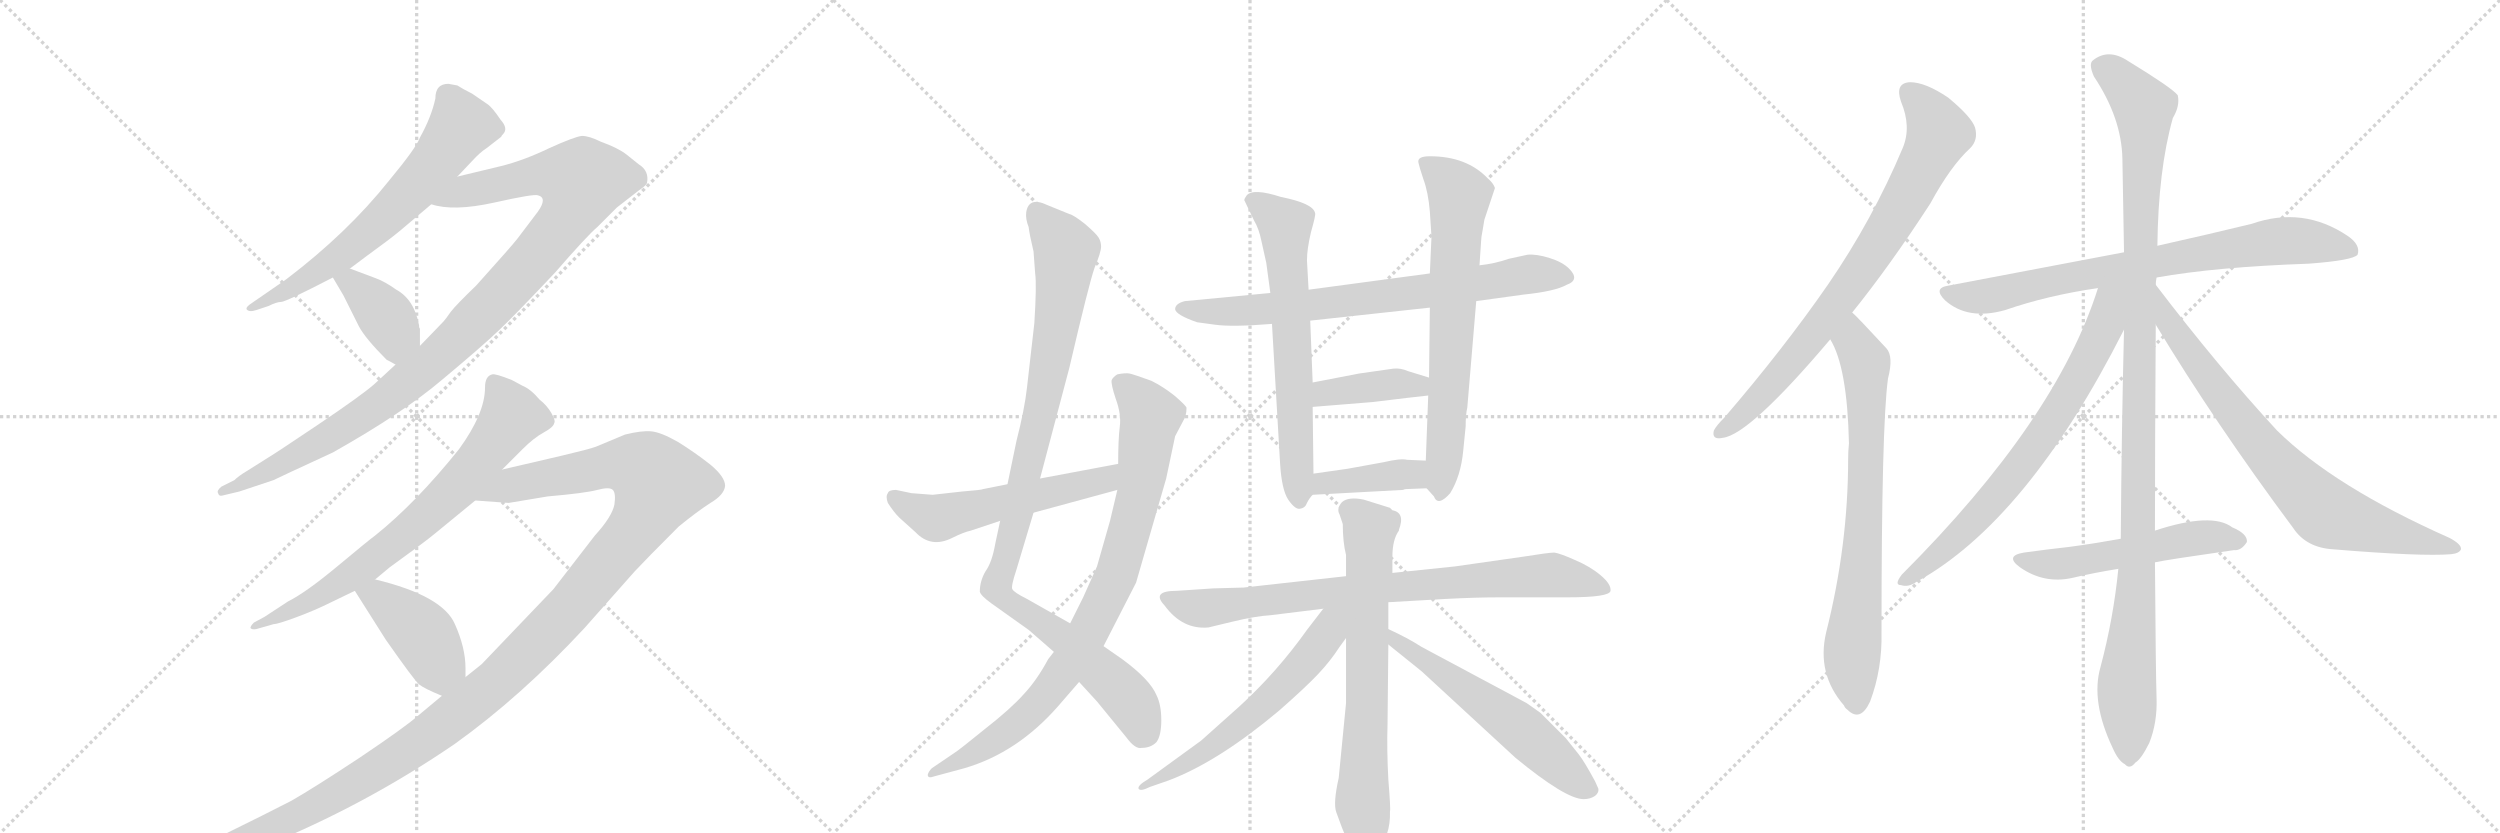 <svg version="1.1" viewBox="0 0 3072 1024" xmlns="http://www.w3.org/2000/svg">
  <g stroke="lightgray" stroke-dasharray="1,1" stroke-width="1" transform="scale(4, 4)">
    <line x1="0" y1="0" x2="256" y2="256"></line>
    <line x1="256" y1="0" x2="0" y2="256"></line>
    <line x1="128" y1="0" x2="128" y2="256"></line>
    <line x1="0" y1="128" x2="256" y2="128"></line>
    <line x1="256" y1="0" x2="512" y2="256"></line>
    <line x1="512" y1="0" x2="256" y2="256"></line>
    <line x1="384" y1="0" x2="384" y2="256"></line>
    <line x1="256" y1="128" x2="512" y2="128"></line>
    <line x1="512" y1="0" x2="768" y2="256"></line>
    <line x1="768" y1="0" x2="512" y2="256"></line>
    <line x1="640" y1="0" x2="640" y2="256"></line>
    <line x1="512" y1="128" x2="768" y2="128"></line>
  </g>
<g transform="scale(1, -1) translate(0, -850)">
   <style type="text/css">
    @keyframes keyframes0 {
      from {
       stroke: black;
       stroke-dashoffset: 644;
       stroke-width: 128;
       }
       68% {
       animation-timing-function: step-end;
       stroke: black;
       stroke-dashoffset: 0;
       stroke-width: 128;
       }
       to {
       stroke: black;
       stroke-width: 1024;
       }
       }
       #make-me-a-hanzi-animation-0 {
         animation: keyframes0 0.774s both;
         animation-delay: 0s;
         animation-timing-function: linear;
       }
    @keyframes keyframes1 {
      from {
       stroke: black;
       stroke-dashoffset: 1035;
       stroke-width: 128;
       }
       77% {
       animation-timing-function: step-end;
       stroke: black;
       stroke-dashoffset: 0;
       stroke-width: 128;
       }
       to {
       stroke: black;
       stroke-width: 1024;
       }
       }
       #make-me-a-hanzi-animation-1 {
         animation: keyframes1 1.092s both;
         animation-delay: 0.774s;
         animation-timing-function: linear;
       }
    @keyframes keyframes2 {
      from {
       stroke: black;
       stroke-dashoffset: 381;
       stroke-width: 128;
       }
       55% {
       animation-timing-function: step-end;
       stroke: black;
       stroke-dashoffset: 0;
       stroke-width: 128;
       }
       to {
       stroke: black;
       stroke-width: 1024;
       }
       }
       #make-me-a-hanzi-animation-2 {
         animation: keyframes2 0.56s both;
         animation-delay: 1.866s;
         animation-timing-function: linear;
       }
    @keyframes keyframes3 {
      from {
       stroke: black;
       stroke-dashoffset: 718;
       stroke-width: 128;
       }
       70% {
       animation-timing-function: step-end;
       stroke: black;
       stroke-dashoffset: 0;
       stroke-width: 128;
       }
       to {
       stroke: black;
       stroke-width: 1024;
       }
       }
       #make-me-a-hanzi-animation-3 {
         animation: keyframes3 0.834s both;
         animation-delay: 2.426s;
         animation-timing-function: linear;
       }
    @keyframes keyframes4 {
      from {
       stroke: black;
       stroke-dashoffset: 1291;
       stroke-width: 128;
       }
       81% {
       animation-timing-function: step-end;
       stroke: black;
       stroke-dashoffset: 0;
       stroke-width: 128;
       }
       to {
       stroke: black;
       stroke-width: 1024;
       }
       }
       #make-me-a-hanzi-animation-4 {
         animation: keyframes4 1.301s both;
         animation-delay: 3.261s;
         animation-timing-function: linear;
       }
    @keyframes keyframes5 {
      from {
       stroke: black;
       stroke-dashoffset: 411;
       stroke-width: 128;
       }
       57% {
       animation-timing-function: step-end;
       stroke: black;
       stroke-dashoffset: 0;
       stroke-width: 128;
       }
       to {
       stroke: black;
       stroke-width: 1024;
       }
       }
       #make-me-a-hanzi-animation-5 {
         animation: keyframes5 0.584s both;
         animation-delay: 4.561s;
         animation-timing-function: linear;
       }
    @keyframes keyframes6 {
      from {
       stroke: black;
       stroke-dashoffset: 995;
       stroke-width: 128;
       }
       76% {
       animation-timing-function: step-end;
       stroke: black;
       stroke-dashoffset: 0;
       stroke-width: 128;
       }
       to {
       stroke: black;
       stroke-width: 1024;
       }
       }
       #make-me-a-hanzi-animation-6 {
         animation: keyframes6 1.06s both;
         animation-delay: 5.146s;
         animation-timing-function: linear;
       }
    @keyframes keyframes7 {
      from {
       stroke: black;
       stroke-dashoffset: 855;
       stroke-width: 128;
       }
       74% {
       animation-timing-function: step-end;
       stroke: black;
       stroke-dashoffset: 0;
       stroke-width: 128;
       }
       to {
       stroke: black;
       stroke-width: 1024;
       }
       }
       #make-me-a-hanzi-animation-7 {
         animation: keyframes7 0.946s both;
         animation-delay: 6.206s;
         animation-timing-function: linear;
       }
    @keyframes keyframes8 {
      from {
       stroke: black;
       stroke-dashoffset: 543;
       stroke-width: 128;
       }
       64% {
       animation-timing-function: step-end;
       stroke: black;
       stroke-dashoffset: 0;
       stroke-width: 128;
       }
       to {
       stroke: black;
       stroke-width: 1024;
       }
       }
       #make-me-a-hanzi-animation-8 {
         animation: keyframes8 0.692s both;
         animation-delay: 7.151s;
         animation-timing-function: linear;
       }
    @keyframes keyframes9 {
      from {
       stroke: black;
       stroke-dashoffset: 730;
       stroke-width: 128;
       }
       70% {
       animation-timing-function: step-end;
       stroke: black;
       stroke-dashoffset: 0;
       stroke-width: 128;
       }
       to {
       stroke: black;
       stroke-width: 1024;
       }
       }
       #make-me-a-hanzi-animation-9 {
         animation: keyframes9 0.844s both;
         animation-delay: 7.843s;
         animation-timing-function: linear;
       }
    @keyframes keyframes10 {
      from {
       stroke: black;
       stroke-dashoffset: 644;
       stroke-width: 128;
       }
       68% {
       animation-timing-function: step-end;
       stroke: black;
       stroke-dashoffset: 0;
       stroke-width: 128;
       }
       to {
       stroke: black;
       stroke-width: 1024;
       }
       }
       #make-me-a-hanzi-animation-10 {
         animation: keyframes10 0.774s both;
         animation-delay: 8.687s;
         animation-timing-function: linear;
       }
    @keyframes keyframes11 {
      from {
       stroke: black;
       stroke-dashoffset: 679;
       stroke-width: 128;
       }
       69% {
       animation-timing-function: step-end;
       stroke: black;
       stroke-dashoffset: 0;
       stroke-width: 128;
       }
       to {
       stroke: black;
       stroke-width: 1024;
       }
       }
       #make-me-a-hanzi-animation-11 {
         animation: keyframes11 0.803s both;
         animation-delay: 9.461s;
         animation-timing-function: linear;
       }
    @keyframes keyframes12 {
      from {
       stroke: black;
       stroke-dashoffset: 392;
       stroke-width: 128;
       }
       56% {
       animation-timing-function: step-end;
       stroke: black;
       stroke-dashoffset: 0;
       stroke-width: 128;
       }
       to {
       stroke: black;
       stroke-width: 1024;
       }
       }
       #make-me-a-hanzi-animation-12 {
         animation: keyframes12 0.569s both;
         animation-delay: 10.264s;
         animation-timing-function: linear;
       }
    @keyframes keyframes13 {
      from {
       stroke: black;
       stroke-dashoffset: 391;
       stroke-width: 128;
       }
       56% {
       animation-timing-function: step-end;
       stroke: black;
       stroke-dashoffset: 0;
       stroke-width: 128;
       }
       to {
       stroke: black;
       stroke-width: 1024;
       }
       }
       #make-me-a-hanzi-animation-13 {
         animation: keyframes13 0.568s both;
         animation-delay: 10.833s;
         animation-timing-function: linear;
       }
    @keyframes keyframes14 {
      from {
       stroke: black;
       stroke-dashoffset: 800;
       stroke-width: 128;
       }
       72% {
       animation-timing-function: step-end;
       stroke: black;
       stroke-dashoffset: 0;
       stroke-width: 128;
       }
       to {
       stroke: black;
       stroke-width: 1024;
       }
       }
       #make-me-a-hanzi-animation-14 {
         animation: keyframes14 0.901s both;
         animation-delay: 11.401s;
         animation-timing-function: linear;
       }
    @keyframes keyframes15 {
      from {
       stroke: black;
       stroke-dashoffset: 678;
       stroke-width: 128;
       }
       69% {
       animation-timing-function: step-end;
       stroke: black;
       stroke-dashoffset: 0;
       stroke-width: 128;
       }
       to {
       stroke: black;
       stroke-width: 1024;
       }
       }
       #make-me-a-hanzi-animation-15 {
         animation: keyframes15 0.802s both;
         animation-delay: 12.302s;
         animation-timing-function: linear;
       }
    @keyframes keyframes16 {
      from {
       stroke: black;
       stroke-dashoffset: 582;
       stroke-width: 128;
       }
       65% {
       animation-timing-function: step-end;
       stroke: black;
       stroke-dashoffset: 0;
       stroke-width: 128;
       }
       to {
       stroke: black;
       stroke-width: 1024;
       }
       }
       #make-me-a-hanzi-animation-16 {
         animation: keyframes16 0.724s both;
         animation-delay: 13.104s;
         animation-timing-function: linear;
       }
    @keyframes keyframes17 {
      from {
       stroke: black;
       stroke-dashoffset: 565;
       stroke-width: 128;
       }
       65% {
       animation-timing-function: step-end;
       stroke: black;
       stroke-dashoffset: 0;
       stroke-width: 128;
       }
       to {
       stroke: black;
       stroke-width: 1024;
       }
       }
       #make-me-a-hanzi-animation-17 {
         animation: keyframes17 0.71s both;
         animation-delay: 13.828s;
         animation-timing-function: linear;
       }
    @keyframes keyframes18 {
      from {
       stroke: black;
       stroke-dashoffset: 773;
       stroke-width: 128;
       }
       72% {
       animation-timing-function: step-end;
       stroke: black;
       stroke-dashoffset: 0;
       stroke-width: 128;
       }
       to {
       stroke: black;
       stroke-width: 1024;
       }
       }
       #make-me-a-hanzi-animation-18 {
         animation: keyframes18 0.879s both;
         animation-delay: 14.537s;
         animation-timing-function: linear;
       }
    @keyframes keyframes19 {
      from {
       stroke: black;
       stroke-dashoffset: 732;
       stroke-width: 128;
       }
       70% {
       animation-timing-function: step-end;
       stroke: black;
       stroke-dashoffset: 0;
       stroke-width: 128;
       }
       to {
       stroke: black;
       stroke-width: 1024;
       }
       }
       #make-me-a-hanzi-animation-19 {
         animation: keyframes19 0.846s both;
         animation-delay: 15.417s;
         animation-timing-function: linear;
       }
    @keyframes keyframes20 {
      from {
       stroke: black;
       stroke-dashoffset: 762;
       stroke-width: 128;
       }
       71% {
       animation-timing-function: step-end;
       stroke: black;
       stroke-dashoffset: 0;
       stroke-width: 128;
       }
       to {
       stroke: black;
       stroke-width: 1024;
       }
       }
       #make-me-a-hanzi-animation-20 {
         animation: keyframes20 0.87s both;
         animation-delay: 16.262s;
         animation-timing-function: linear;
       }
    @keyframes keyframes21 {
      from {
       stroke: black;
       stroke-dashoffset: 1119;
       stroke-width: 128;
       }
       78% {
       animation-timing-function: step-end;
       stroke: black;
       stroke-dashoffset: 0;
       stroke-width: 128;
       }
       to {
       stroke: black;
       stroke-width: 1024;
       }
       }
       #make-me-a-hanzi-animation-21 {
         animation: keyframes21 1.161s both;
         animation-delay: 17.132s;
         animation-timing-function: linear;
       }
    @keyframes keyframes22 {
      from {
       stroke: black;
       stroke-dashoffset: 709;
       stroke-width: 128;
       }
       70% {
       animation-timing-function: step-end;
       stroke: black;
       stroke-dashoffset: 0;
       stroke-width: 128;
       }
       to {
       stroke: black;
       stroke-width: 1024;
       }
       }
       #make-me-a-hanzi-animation-22 {
         animation: keyframes22 0.827s both;
         animation-delay: 18.293s;
         animation-timing-function: linear;
       }
    @keyframes keyframes23 {
      from {
       stroke: black;
       stroke-dashoffset: 755;
       stroke-width: 128;
       }
       71% {
       animation-timing-function: step-end;
       stroke: black;
       stroke-dashoffset: 0;
       stroke-width: 128;
       }
       to {
       stroke: black;
       stroke-width: 1024;
       }
       }
       #make-me-a-hanzi-animation-23 {
         animation: keyframes23 0.864s both;
         animation-delay: 19.12s;
         animation-timing-function: linear;
       }
    @keyframes keyframes24 {
      from {
       stroke: black;
       stroke-dashoffset: 528;
       stroke-width: 128;
       }
       63% {
       animation-timing-function: step-end;
       stroke: black;
       stroke-dashoffset: 0;
       stroke-width: 128;
       }
       to {
       stroke: black;
       stroke-width: 1024;
       }
       }
       #make-me-a-hanzi-animation-24 {
         animation: keyframes24 0.68s both;
         animation-delay: 19.984s;
         animation-timing-function: linear;
       }
</style>
<path d="M 551 747 Q 535 747 535 729 Q 530 706 516 681 Q 512 669 478 628 Q 427 564 352 507 L 310 478 Q 302 473 303 470 Q 306 466 315 469 L 330 474 Q 340 479 345.5 479 Q 351 479 409 509 L 430 520 L 450 535 Q 479 556 491 566 L 530 599 L 562 633 L 580 652 Q 590 663 598 668 L 616 682 Q 616 683 618 685 Q 625 692 615 703 Q 605 718 599 722 L 580 735 Q 568 741 562 745 L 551 747 Z" fill="lightgray"></path> 
<path d="M 486 402 L 460 378 Q 444 364 392 329 Q 340 294 330 288 L 303 271 Q 293 265 288 260 L 272 252 Q 266 247 268 244 Q 269 240 273 241 L 294 246 L 336 260 Q 344 264 409 294 Q 496 343 544 384 Q 592 424 614 445 Q 635 465 682 515 Q 722 561 734 571 L 758 595 L 785 616 Q 794 622 795 625 Q 798 640 785 648 Q 780 652 770 660 Q 760 668 738 676 Q 724 683 715 683 Q 706 682 675 668 Q 644 653 616 646 L 562 633 C 533 626 500 604 530 599 Q 557 590 607 601 Q 656 612 661 610 Q 673 607 661 590 L 636 557 Q 630 549 585 499 Q 561 476 554 467 Q 547 457 545 455 L 516 425 L 486 402 Z" fill="lightgray"></path> 
<path d="M 409 509 L 422 487 L 441 449 Q 449 434 475 408 Q 481 405 486 402 C 512 387 516 395 516 425 L 516 446 L 515 448 Q 515 449 515 450 Q 509 482 487 494 Q 473 504 462 508 L 430 520 C 402 531 395 533 409 509 Z" fill="lightgray"></path> 
<path d="M 617 273 L 642 298 Q 656 312 668 318.5 Q 680 325 681 330 Q 683 333 677.5 342.5 Q 672 352 663 359 Q 652 372 642 376 L 629 383 Q 609 391 605 390 Q 596 388 596 374 Q 596 342 564 298 Q 511 232 461 192 Q 454 187 415 154.5 Q 376 122 354 111 L 325 92 L 312 85 Q 307 80 308 78 Q 310 76 315 77 L 336 83 Q 341 83 364 91.5 Q 387 100 407 110 L 436 124 L 461 138 L 479 153 Q 522 184 534 194 L 584 235 L 617 273 Z" fill="lightgray"></path> 
<path d="M 543 -5 L 513 -30 Q 497 -44 442 -81 Q 386 -118 358 -134 Q 329 -149 270 -178 Q 211 -206 200 -210 L 188 -214 Q 178 -220 183 -225 Q 187 -229 192 -227 L 207 -224 Q 248 -220 322 -191 Q 448 -140 559 -64 Q 640 -6 718 78 L 780 148 Q 793 162 834 203 Q 856 221 873 232 Q 890 242 891 253 Q 891 264 873 279 Q 854 294 833 307 Q 812 319 800 320 Q 788 321 768 316 L 732 301 Q 724 298 690 290 L 617 273 C 588 266 554 237 584 235 L 625 232 L 673 240 Q 719 244 734 248 Q 749 252 753 248 Q 757 244 755 230 Q 752 215 731 192 L 680 126 L 592 34 L 572 18 L 543 -5 Z" fill="lightgray"></path> 
<path d="M 436 124 L 474 64 Q 509 14 515 9 Q 521 4 543 -5 C 571 -17 572 -12 572 18 L 572 29 Q 572 54 559 83 Q 544 118 461 138 C 432 145 421 148 436 124 Z" fill="lightgray"></path> 
<path d="M 1229 210 L 1223 182 Q 1219 159 1211 148 Q 1204 136 1204 123 Q 1205 118 1219 108 L 1264 76 L 1295 49 L 1326 12 L 1348 -12 L 1384 -56 Q 1395 -71 1403 -69 Q 1414 -69 1421 -62 Q 1427 -54 1427 -35 Q 1427 -16 1421 -4 Q 1413 15 1379 40 L 1356 56 L 1315 84 L 1262 114 Q 1246 122 1244 126 Q 1242 129 1249 150 L 1270 220 L 1278 262 L 1314 398 Q 1338 501 1345 521 Q 1353 540 1353 547 Q 1353 553 1350 558 Q 1347 563 1333 575 Q 1319 586 1314 587 L 1287 598 Q 1264 609 1261 589 Q 1260 581 1264 571 Q 1265 562 1270 541 L 1272 514 Q 1274 500 1271 453 L 1262 374 Q 1259 347 1249 308 L 1238 255 L 1229 210 Z" fill="lightgray"></path> 
<path d="M 1295 49 L 1288 40 Q 1274 14 1258 -3 Q 1242 -21 1210 -46 Q 1178 -72 1173 -75 L 1145 -94 Q 1141 -98 1140 -102 Q 1140 -107 1148 -104 L 1185 -94 Q 1250 -75 1300 -18 L 1326 12 L 1356 56 L 1396 134 L 1433 262 L 1444 314 L 1454 333 Q 1458 339 1458 349 Q 1457 352 1443 364 Q 1429 375 1415 382 Q 1393 390 1388 391 Q 1383 392 1373 390 Q 1368 387 1366 383 Q 1365 378 1371 360 Q 1378 341 1376 326 Q 1374 310 1374 280 L 1373 248 L 1364 210 L 1348 154 L 1331 116 L 1315 84 L 1295 49 Z" fill="lightgray"></path> 
<path d="M 1146 242 L 1120 244 L 1101 248 Q 1092 248 1091 244 Q 1088 240 1091 232 Q 1098 221 1105 214 L 1125 196 Q 1144 176 1170 189 Q 1184 196 1193 198 L 1229 210 L 1270 220 L 1373 248 C 1402 256 1403 286 1374 280 L 1278 262 L 1238 255 L 1208 249 Q 1207 248 1182 246 L 1146 242 Z" fill="lightgray"></path> 
<path d="M 1814 480 L 1872 488 Q 1911 492 1925 500 Q 1942 506 1928 520 Q 1920 528 1904 533 Q 1888 538 1877 537 L 1854 532 Q 1837 526 1818 524 L 1757 514 L 1608 494 L 1561 490 L 1456 480 Q 1444 477 1444 470 Q 1445 463 1471 454 L 1493 451 Q 1514 448 1563 452 L 1610 456 L 1757 472 L 1814 480 Z" fill="lightgray"></path> 
<path d="M 1608 494 L 1606 530 Q 1606 544 1611 565 Q 1617 586 1616 588 Q 1614 600 1574 608 Q 1540 619 1532 610 Q 1529 606 1529 604 L 1541 579 Q 1547 569 1550 554 L 1556 527 L 1561 490 L 1563 452 L 1573 280 Q 1575 248 1583 236 Q 1592 223 1598 225 Q 1604 226 1606 232 Q 1609 238 1613 242 C 1614 244 1614 244 1614 268 L 1613 350 L 1613 380 L 1610 456 L 1608 494 Z" fill="lightgray"></path> 
<path d="M 1753 250 L 1762 240 Q 1767 227 1782 244 Q 1795 265 1798 296 L 1801 326 Q 1801 341 1803 349 L 1814 480 L 1818 524 L 1820 554 Q 1820 558 1822 568 L 1824 580 L 1837 619 Q 1835 625 1828 631 Q 1802 658 1757 658 Q 1741 658 1743 650 Q 1744 645 1749 630 Q 1755 614 1757 590 L 1759 559 L 1757 514 L 1757 472 L 1756 386 L 1755 364 L 1752 284 C 1751 254 1751 252 1753 250 Z" fill="lightgray"></path> 
<path d="M 1756 386 L 1730 394 Q 1721 398 1712 397 L 1670 391 L 1613 380 C 1584 374 1583 348 1613 350 L 1687 356 Q 1736 362 1755 364 C 1785 367 1785 377 1756 386 Z" fill="lightgray"></path> 
<path d="M 1728 249 L 1753 250 C 1783 251 1782 283 1752 284 L 1729 285 Q 1721 287 1700 282 L 1656 274 L 1614 268 C 1584 264 1583 240 1613 242 L 1724 248 Q 1726 249 1728 249 Z" fill="lightgray"></path> 
<path d="M 1654 142 L 1528 128 L 1491 127 L 1446 124 Q 1414 124 1431 106 Q 1453 76 1485 79 L 1514 86 Q 1543 93 1561 94 L 1626 102 L 1706 110 L 1776 114 Q 1814 116 1843 116 L 1926 116 Q 1978 116 1979 124 Q 1980 132 1967 143 Q 1954 154 1935 162 Q 1917 170 1910 171 Q 1903 171 1872 166 L 1788 154 L 1711 146 L 1654 142 Z" fill="lightgray"></path> 
<path d="M 1650 206 Q 1650 184 1654 168 L 1654 142 L 1654 66 L 1654 -14 L 1645 -106 Q 1638 -137 1642 -148 L 1649 -167 Q 1653 -176 1655 -183 Q 1658 -191 1665 -197 Q 1673 -204 1678 -204 Q 1684 -204 1691 -196 Q 1709 -178 1708 -147 Q 1709 -145 1706 -108 Q 1704 -71 1705 -40 L 1706 58 L 1706 77 L 1706 110 L 1711 146 L 1711 166 Q 1711 187 1719 198 L 1719 199 Q 1727 220 1711 223 L 1708 226 L 1676 236 Q 1657 240 1649 233 Q 1642 225 1646 218 L 1650 206 Z" fill="lightgray"></path> 
<path d="M 1626 102 L 1606 76 Q 1569 24 1523 -18 L 1476 -60 L 1410 -108 Q 1398 -115 1399 -119 Q 1401 -123 1413 -117 L 1436 -109 Q 1497 -86 1572 -23 Q 1605 6 1620 22 Q 1635 38 1646 55 L 1654 66 C 1686 110 1650 133 1626 102 Z" fill="lightgray"></path> 
<path d="M 1706 58 L 1747 25 L 1862 -81 Q 1924 -132 1946 -132 Q 1954 -132 1960 -128 Q 1965 -124 1964 -119 L 1960 -110 Q 1947 -86 1940 -77 L 1924 -57 L 1893 -26 L 1876 -14 L 1747 55 Q 1730 66 1706 77 C 1679 90 1683 77 1706 58 Z" fill="lightgray"></path> 
<path d="M 2276 466 Q 2322 523 2372 600 Q 2397 646 2421 668 Q 2431 678 2427 693 Q 2423 706 2394 730 Q 2366 749 2347 749 Q 2328 748 2336 725 Q 2349 694 2338 668 Q 2301 580 2246 500 Q 2192 422 2119 337 Q 2109 327 2106 321 Q 2103 309 2117 312 Q 2150 316 2249 433 L 2276 466 Z" fill="lightgray"></path> 
<path d="M 2249 433 Q 2270 399 2272 305 Q 2271 296 2271 286 Q 2271 180 2244 73 Q 2232 22 2266 -17 Q 2267 -20 2270 -22 Q 2286 -38 2298 -12 Q 2313 28 2312 73 Q 2312 328 2320 385 Q 2327 412 2318 422 Q 2281 462 2276 466 C 2255 487 2236 460 2249 433 Z" fill="lightgray"></path> 
<path d="M 2650 509 Q 2723 522 2837 526 Q 2891 530 2897 537 Q 2901 549 2885 560 Q 2830 597 2767 575 Q 2718 563 2651 548 L 2610 540 Q 2510 521 2394 499 Q 2375 496 2390 481 Q 2418 456 2464 469 Q 2516 487 2578 496 L 2650 509 Z" fill="lightgray"></path> 
<path d="M 2648 198 Q 2648 301 2649 451 L 2649 500 Q 2649 504 2650 509 L 2651 548 Q 2652 641 2670 705 Q 2679 720 2676 733 Q 2669 742 2615 775 Q 2591 791 2572 776 Q 2566 772 2573 756 Q 2607 705 2608 655 Q 2609 601 2610 540 L 2610 445 Q 2607 324 2606 188 L 2603 151 Q 2597 90 2581 30 Q 2569 -12 2596 -69 Q 2603 -85 2611 -89 Q 2617 -96 2624 -87 Q 2631 -83 2641 -63 Q 2651 -38 2650 -8 Q 2649 20 2648 159 L 2648 198 Z" fill="lightgray"></path> 
<path d="M 2578 496 Q 2527 334 2337 144 Q 2327 131 2336 131 Q 2345 128 2355 135 Q 2491 210 2610 445 C 2646 516 2592 539 2578 496 Z" fill="lightgray"></path> 
<path d="M 2649 451 Q 2722 330 2818 201 Q 2834 177 2867 175 Q 2976 166 3012 169 Q 3022 170 3024 175 Q 3025 181 3010 189 Q 2868 252 2798 321 Q 2726 399 2649 500 C 2631 524 2633 477 2649 451 Z" fill="lightgray"></path> 
<path d="M 2648 159 Q 2661 162 2745 174 Q 2754 173 2761 184 Q 2762 194 2743 202 Q 2718 221 2648 198 L 2606 188 Q 2573 182 2543 178 Q 2516 175 2487 171 Q 2463 167 2482 153 Q 2512 132 2547 140 Q 2572 146 2603 151 L 2648 159 Z" fill="lightgray"></path> 
      <clipPath id="make-me-a-hanzi-clip-0">
      <path d="M 551 747 Q 535 747 535 729 Q 530 706 516 681 Q 512 669 478 628 Q 427 564 352 507 L 310 478 Q 302 473 303 470 Q 306 466 315 469 L 330 474 Q 340 479 345.5 479 Q 351 479 409 509 L 430 520 L 450 535 Q 479 556 491 566 L 530 599 L 562 633 L 580 652 Q 590 663 598 668 L 616 682 Q 616 683 618 685 Q 625 692 615 703 Q 605 718 599 722 L 580 735 Q 568 741 562 745 L 551 747 Z" fill="lightgray"></path>
      </clipPath>
      <path clip-path="url(#make-me-a-hanzi-clip-0)" d="M 609 693 L 567 695 L 524 636 L 456 567 L 392 516 L 309 472 " fill="none" id="make-me-a-hanzi-animation-0" stroke-dasharray="516 1032" stroke-linecap="round"></path>

      <clipPath id="make-me-a-hanzi-clip-1">
      <path d="M 486 402 L 460 378 Q 444 364 392 329 Q 340 294 330 288 L 303 271 Q 293 265 288 260 L 272 252 Q 266 247 268 244 Q 269 240 273 241 L 294 246 L 336 260 Q 344 264 409 294 Q 496 343 544 384 Q 592 424 614 445 Q 635 465 682 515 Q 722 561 734 571 L 758 595 L 785 616 Q 794 622 795 625 Q 798 640 785 648 Q 780 652 770 660 Q 760 668 738 676 Q 724 683 715 683 Q 706 682 675 668 Q 644 653 616 646 L 562 633 C 533 626 500 604 530 599 Q 557 590 607 601 Q 656 612 661 610 Q 673 607 661 590 L 636 557 Q 630 549 585 499 Q 561 476 554 467 Q 547 457 545 455 L 516 425 L 486 402 Z" fill="lightgray"></path>
      </clipPath>
      <path clip-path="url(#make-me-a-hanzi-clip-1)" d="M 537 603 L 661 635 L 715 627 L 709 604 L 680 560 L 536 408 L 422 324 L 312 262 L 272 246 " fill="none" id="make-me-a-hanzi-animation-1" stroke-dasharray="907 1814" stroke-linecap="round"></path>

      <clipPath id="make-me-a-hanzi-clip-2">
      <path d="M 409 509 L 422 487 L 441 449 Q 449 434 475 408 Q 481 405 486 402 C 512 387 516 395 516 425 L 516 446 L 515 448 Q 515 449 515 450 Q 509 482 487 494 Q 473 504 462 508 L 430 520 C 402 531 395 533 409 509 Z" fill="lightgray"></path>
      </clipPath>
      <path clip-path="url(#make-me-a-hanzi-clip-2)" d="M 417 506 L 433 501 L 478 456 L 486 440 L 485 413 " fill="none" id="make-me-a-hanzi-animation-2" stroke-dasharray="253 506" stroke-linecap="round"></path>

      <clipPath id="make-me-a-hanzi-clip-3">
      <path d="M 617 273 L 642 298 Q 656 312 668 318.5 Q 680 325 681 330 Q 683 333 677.5 342.5 Q 672 352 663 359 Q 652 372 642 376 L 629 383 Q 609 391 605 390 Q 596 388 596 374 Q 596 342 564 298 Q 511 232 461 192 Q 454 187 415 154.5 Q 376 122 354 111 L 325 92 L 312 85 Q 307 80 308 78 Q 310 76 315 77 L 336 83 Q 341 83 364 91.5 Q 387 100 407 110 L 436 124 L 461 138 L 479 153 Q 522 184 534 194 L 584 235 L 617 273 Z" fill="lightgray"></path>
      </clipPath>
      <path clip-path="url(#make-me-a-hanzi-clip-3)" d="M 607 380 L 629 339 L 562 252 L 445 152 L 382 111 L 312 80 " fill="none" id="make-me-a-hanzi-animation-3" stroke-dasharray="590 1180" stroke-linecap="round"></path>

      <clipPath id="make-me-a-hanzi-clip-4">
      <path d="M 543 -5 L 513 -30 Q 497 -44 442 -81 Q 386 -118 358 -134 Q 329 -149 270 -178 Q 211 -206 200 -210 L 188 -214 Q 178 -220 183 -225 Q 187 -229 192 -227 L 207 -224 Q 248 -220 322 -191 Q 448 -140 559 -64 Q 640 -6 718 78 L 780 148 Q 793 162 834 203 Q 856 221 873 232 Q 890 242 891 253 Q 891 264 873 279 Q 854 294 833 307 Q 812 319 800 320 Q 788 321 768 316 L 732 301 Q 724 298 690 290 L 617 273 C 588 266 554 237 584 235 L 625 232 L 673 240 Q 719 244 734 248 Q 749 252 753 248 Q 757 244 755 230 Q 752 215 731 192 L 680 126 L 592 34 L 572 18 L 543 -5 Z" fill="lightgray"></path>
      </clipPath>
      <path clip-path="url(#make-me-a-hanzi-clip-4)" d="M 591 237 L 629 255 L 749 278 L 791 274 L 810 255 L 776 193 L 691 92 L 571 -20 L 487 -81 L 366 -152 L 260 -199 L 189 -221 " fill="none" id="make-me-a-hanzi-animation-4" stroke-dasharray="1163 2326" stroke-linecap="round"></path>

      <clipPath id="make-me-a-hanzi-clip-5">
      <path d="M 436 124 L 474 64 Q 509 14 515 9 Q 521 4 543 -5 C 571 -17 572 -12 572 18 L 572 29 Q 572 54 559 83 Q 544 118 461 138 C 432 145 421 148 436 124 Z" fill="lightgray"></path>
      </clipPath>
      <path clip-path="url(#make-me-a-hanzi-clip-5)" d="M 446 122 L 466 116 L 494 94 L 517 73 L 536 38 L 560 24 " fill="none" id="make-me-a-hanzi-animation-5" stroke-dasharray="283 566" stroke-linecap="round"></path>

      <clipPath id="make-me-a-hanzi-clip-6">
      <path d="M 1229 210 L 1223 182 Q 1219 159 1211 148 Q 1204 136 1204 123 Q 1205 118 1219 108 L 1264 76 L 1295 49 L 1326 12 L 1348 -12 L 1384 -56 Q 1395 -71 1403 -69 Q 1414 -69 1421 -62 Q 1427 -54 1427 -35 Q 1427 -16 1421 -4 Q 1413 15 1379 40 L 1356 56 L 1315 84 L 1262 114 Q 1246 122 1244 126 Q 1242 129 1249 150 L 1270 220 L 1278 262 L 1314 398 Q 1338 501 1345 521 Q 1353 540 1353 547 Q 1353 553 1350 558 Q 1347 563 1333 575 Q 1319 586 1314 587 L 1287 598 Q 1264 609 1261 589 Q 1260 581 1264 571 Q 1265 562 1270 541 L 1272 514 Q 1274 500 1271 453 L 1262 374 Q 1259 347 1249 308 L 1238 255 L 1229 210 Z" fill="lightgray"></path>
      </clipPath>
      <path clip-path="url(#make-me-a-hanzi-clip-6)" d="M 1276 588 L 1310 542 L 1307 509 L 1277 335 L 1225 126 L 1369 11 L 1391 -15 L 1407 -50 " fill="none" id="make-me-a-hanzi-animation-6" stroke-dasharray="867 1734" stroke-linecap="round"></path>

      <clipPath id="make-me-a-hanzi-clip-7">
      <path d="M 1295 49 L 1288 40 Q 1274 14 1258 -3 Q 1242 -21 1210 -46 Q 1178 -72 1173 -75 L 1145 -94 Q 1141 -98 1140 -102 Q 1140 -107 1148 -104 L 1185 -94 Q 1250 -75 1300 -18 L 1326 12 L 1356 56 L 1396 134 L 1433 262 L 1444 314 L 1454 333 Q 1458 339 1458 349 Q 1457 352 1443 364 Q 1429 375 1415 382 Q 1393 390 1388 391 Q 1383 392 1373 390 Q 1368 387 1366 383 Q 1365 378 1371 360 Q 1378 341 1376 326 Q 1374 310 1374 280 L 1373 248 L 1364 210 L 1348 154 L 1331 116 L 1315 84 L 1295 49 Z" fill="lightgray"></path>
      </clipPath>
      <path clip-path="url(#make-me-a-hanzi-clip-7)" d="M 1376 380 L 1405 353 L 1414 336 L 1394 219 L 1374 148 L 1357 112 L 1318 42 L 1269 -22 L 1201 -74 L 1145 -99 " fill="none" id="make-me-a-hanzi-animation-7" stroke-dasharray="727 1454" stroke-linecap="round"></path>

      <clipPath id="make-me-a-hanzi-clip-8">
      <path d="M 1146 242 L 1120 244 L 1101 248 Q 1092 248 1091 244 Q 1088 240 1091 232 Q 1098 221 1105 214 L 1125 196 Q 1144 176 1170 189 Q 1184 196 1193 198 L 1229 210 L 1270 220 L 1373 248 C 1402 256 1403 286 1374 280 L 1278 262 L 1238 255 L 1208 249 Q 1207 248 1182 246 L 1146 242 Z" fill="lightgray"></path>
      </clipPath>
      <path clip-path="url(#make-me-a-hanzi-clip-8)" d="M 1099 238 L 1154 213 L 1347 257 L 1362 264 L 1368 275 " fill="none" id="make-me-a-hanzi-animation-8" stroke-dasharray="415 830" stroke-linecap="round"></path>

      <clipPath id="make-me-a-hanzi-clip-9">
      <path d="M 1814 480 L 1872 488 Q 1911 492 1925 500 Q 1942 506 1928 520 Q 1920 528 1904 533 Q 1888 538 1877 537 L 1854 532 Q 1837 526 1818 524 L 1757 514 L 1608 494 L 1561 490 L 1456 480 Q 1444 477 1444 470 Q 1445 463 1471 454 L 1493 451 Q 1514 448 1563 452 L 1610 456 L 1757 472 L 1814 480 Z" fill="lightgray"></path>
      </clipPath>
      <path clip-path="url(#make-me-a-hanzi-clip-9)" d="M 1453 471 L 1552 469 L 1733 489 L 1882 513 L 1924 510 " fill="none" id="make-me-a-hanzi-animation-9" stroke-dasharray="602 1204" stroke-linecap="round"></path>

      <clipPath id="make-me-a-hanzi-clip-10">
      <path d="M 1608 494 L 1606 530 Q 1606 544 1611 565 Q 1617 586 1616 588 Q 1614 600 1574 608 Q 1540 619 1532 610 Q 1529 606 1529 604 L 1541 579 Q 1547 569 1550 554 L 1556 527 L 1561 490 L 1563 452 L 1573 280 Q 1575 248 1583 236 Q 1592 223 1598 225 Q 1604 226 1606 232 Q 1609 238 1613 242 C 1614 244 1614 244 1614 268 L 1613 350 L 1613 380 L 1610 456 L 1608 494 Z" fill="lightgray"></path>
      </clipPath>
      <path clip-path="url(#make-me-a-hanzi-clip-10)" d="M 1541 602 L 1579 574 L 1597 234 " fill="none" id="make-me-a-hanzi-animation-10" stroke-dasharray="516 1032" stroke-linecap="round"></path>

      <clipPath id="make-me-a-hanzi-clip-11">
      <path d="M 1753 250 L 1762 240 Q 1767 227 1782 244 Q 1795 265 1798 296 L 1801 326 Q 1801 341 1803 349 L 1814 480 L 1818 524 L 1820 554 Q 1820 558 1822 568 L 1824 580 L 1837 619 Q 1835 625 1828 631 Q 1802 658 1757 658 Q 1741 658 1743 650 Q 1744 645 1749 630 Q 1755 614 1757 590 L 1759 559 L 1757 514 L 1757 472 L 1756 386 L 1755 364 L 1752 284 C 1751 254 1751 252 1753 250 Z" fill="lightgray"></path>
      </clipPath>
      <path clip-path="url(#make-me-a-hanzi-clip-11)" d="M 1753 650 L 1794 610 L 1771 245 " fill="none" id="make-me-a-hanzi-animation-11" stroke-dasharray="551 1102" stroke-linecap="round"></path>

      <clipPath id="make-me-a-hanzi-clip-12">
      <path d="M 1756 386 L 1730 394 Q 1721 398 1712 397 L 1670 391 L 1613 380 C 1584 374 1583 348 1613 350 L 1687 356 Q 1736 362 1755 364 C 1785 367 1785 377 1756 386 Z" fill="lightgray"></path>
      </clipPath>
      <path clip-path="url(#make-me-a-hanzi-clip-12)" d="M 1620 358 L 1629 367 L 1708 378 L 1732 378 L 1750 370 " fill="none" id="make-me-a-hanzi-animation-12" stroke-dasharray="264 528" stroke-linecap="round"></path>

      <clipPath id="make-me-a-hanzi-clip-13">
      <path d="M 1728 249 L 1753 250 C 1783 251 1782 283 1752 284 L 1729 285 Q 1721 287 1700 282 L 1656 274 L 1614 268 C 1584 264 1583 240 1613 242 L 1724 248 Q 1726 249 1728 249 Z" fill="lightgray"></path>
      </clipPath>
      <path clip-path="url(#make-me-a-hanzi-clip-13)" d="M 1621 248 L 1627 256 L 1721 267 L 1734 267 L 1747 255 " fill="none" id="make-me-a-hanzi-animation-13" stroke-dasharray="263 526" stroke-linecap="round"></path>

      <clipPath id="make-me-a-hanzi-clip-14">
      <path d="M 1654 142 L 1528 128 L 1491 127 L 1446 124 Q 1414 124 1431 106 Q 1453 76 1485 79 L 1514 86 Q 1543 93 1561 94 L 1626 102 L 1706 110 L 1776 114 Q 1814 116 1843 116 L 1926 116 Q 1978 116 1979 124 Q 1980 132 1967 143 Q 1954 154 1935 162 Q 1917 170 1910 171 Q 1903 171 1872 166 L 1788 154 L 1711 146 L 1654 142 Z" fill="lightgray"></path>
      </clipPath>
      <path clip-path="url(#make-me-a-hanzi-clip-14)" d="M 1437 116 L 1447 108 L 1478 102 L 1648 124 L 1885 143 L 1918 142 L 1973 127 " fill="none" id="make-me-a-hanzi-animation-14" stroke-dasharray="672 1344" stroke-linecap="round"></path>

      <clipPath id="make-me-a-hanzi-clip-15">
      <path d="M 1650 206 Q 1650 184 1654 168 L 1654 142 L 1654 66 L 1654 -14 L 1645 -106 Q 1638 -137 1642 -148 L 1649 -167 Q 1653 -176 1655 -183 Q 1658 -191 1665 -197 Q 1673 -204 1678 -204 Q 1684 -204 1691 -196 Q 1709 -178 1708 -147 Q 1709 -145 1706 -108 Q 1704 -71 1705 -40 L 1706 58 L 1706 77 L 1706 110 L 1711 146 L 1711 166 Q 1711 187 1719 198 L 1719 199 Q 1727 220 1711 223 L 1708 226 L 1676 236 Q 1657 240 1649 233 Q 1642 225 1646 218 L 1650 206 Z" fill="lightgray"></path>
      </clipPath>
      <path clip-path="url(#make-me-a-hanzi-clip-15)" d="M 1659 223 L 1683 199 L 1674 -138 L 1678 -189 " fill="none" id="make-me-a-hanzi-animation-15" stroke-dasharray="550 1100" stroke-linecap="round"></path>

      <clipPath id="make-me-a-hanzi-clip-16">
      <path d="M 1626 102 L 1606 76 Q 1569 24 1523 -18 L 1476 -60 L 1410 -108 Q 1398 -115 1399 -119 Q 1401 -123 1413 -117 L 1436 -109 Q 1497 -86 1572 -23 Q 1605 6 1620 22 Q 1635 38 1646 55 L 1654 66 C 1686 110 1650 133 1626 102 Z" fill="lightgray"></path>
      </clipPath>
      <path clip-path="url(#make-me-a-hanzi-clip-16)" d="M 1648 98 L 1595 26 L 1541 -26 L 1482 -73 L 1406 -114 " fill="none" id="make-me-a-hanzi-animation-16" stroke-dasharray="454 908" stroke-linecap="round"></path>

      <clipPath id="make-me-a-hanzi-clip-17">
      <path d="M 1706 58 L 1747 25 L 1862 -81 Q 1924 -132 1946 -132 Q 1954 -132 1960 -128 Q 1965 -124 1964 -119 L 1960 -110 Q 1947 -86 1940 -77 L 1924 -57 L 1893 -26 L 1876 -14 L 1747 55 Q 1730 66 1706 77 C 1679 90 1683 77 1706 58 Z" fill="lightgray"></path>
      </clipPath>
      <path clip-path="url(#make-me-a-hanzi-clip-17)" d="M 1713 72 L 1716 60 L 1856 -36 L 1952 -119 " fill="none" id="make-me-a-hanzi-animation-17" stroke-dasharray="437 874" stroke-linecap="round"></path>

      <clipPath id="make-me-a-hanzi-clip-18">
      <path d="M 2276 466 Q 2322 523 2372 600 Q 2397 646 2421 668 Q 2431 678 2427 693 Q 2423 706 2394 730 Q 2366 749 2347 749 Q 2328 748 2336 725 Q 2349 694 2338 668 Q 2301 580 2246 500 Q 2192 422 2119 337 Q 2109 327 2106 321 Q 2103 309 2117 312 Q 2150 316 2249 433 L 2276 466 Z" fill="lightgray"></path>
      </clipPath>
      <path clip-path="url(#make-me-a-hanzi-clip-18)" d="M 2347 735 L 2364 720 L 2382 685 L 2344 609 L 2227 436 L 2152 351 L 2115 320 " fill="none" id="make-me-a-hanzi-animation-18" stroke-dasharray="645 1290" stroke-linecap="round"></path>

      <clipPath id="make-me-a-hanzi-clip-19">
      <path d="M 2249 433 Q 2270 399 2272 305 Q 2271 296 2271 286 Q 2271 180 2244 73 Q 2232 22 2266 -17 Q 2267 -20 2270 -22 Q 2286 -38 2298 -12 Q 2313 28 2312 73 Q 2312 328 2320 385 Q 2327 412 2318 422 Q 2281 462 2276 466 C 2255 487 2236 460 2249 433 Z" fill="lightgray"></path>
      </clipPath>
      <path clip-path="url(#make-me-a-hanzi-clip-19)" d="M 2274 459 L 2278 429 L 2293 398 L 2293 254 L 2276 48 L 2282 -12 " fill="none" id="make-me-a-hanzi-animation-19" stroke-dasharray="604 1208" stroke-linecap="round"></path>

      <clipPath id="make-me-a-hanzi-clip-20">
      <path d="M 2650 509 Q 2723 522 2837 526 Q 2891 530 2897 537 Q 2901 549 2885 560 Q 2830 597 2767 575 Q 2718 563 2651 548 L 2610 540 Q 2510 521 2394 499 Q 2375 496 2390 481 Q 2418 456 2464 469 Q 2516 487 2578 496 L 2650 509 Z" fill="lightgray"></path>
      </clipPath>
      <path clip-path="url(#make-me-a-hanzi-clip-20)" d="M 2392 490 L 2451 487 L 2562 513 L 2782 552 L 2842 553 L 2890 542 " fill="none" id="make-me-a-hanzi-animation-20" stroke-dasharray="634 1268" stroke-linecap="round"></path>

      <clipPath id="make-me-a-hanzi-clip-21">
      <path d="M 2648 198 Q 2648 301 2649 451 L 2649 500 Q 2649 504 2650 509 L 2651 548 Q 2652 641 2670 705 Q 2679 720 2676 733 Q 2669 742 2615 775 Q 2591 791 2572 776 Q 2566 772 2573 756 Q 2607 705 2608 655 Q 2609 601 2610 540 L 2610 445 Q 2607 324 2606 188 L 2603 151 Q 2597 90 2581 30 Q 2569 -12 2596 -69 Q 2603 -85 2611 -89 Q 2617 -96 2624 -87 Q 2631 -83 2641 -63 Q 2651 -38 2650 -8 Q 2649 20 2648 159 L 2648 198 Z" fill="lightgray"></path>
      </clipPath>
      <path clip-path="url(#make-me-a-hanzi-clip-21)" d="M 2585 767 L 2625 730 L 2635 707 L 2627 147 L 2613 8 L 2616 -76 " fill="none" id="make-me-a-hanzi-animation-21" stroke-dasharray="991 1982" stroke-linecap="round"></path>

      <clipPath id="make-me-a-hanzi-clip-22">
      <path d="M 2578 496 Q 2527 334 2337 144 Q 2327 131 2336 131 Q 2345 128 2355 135 Q 2491 210 2610 445 C 2646 516 2592 539 2578 496 Z" fill="lightgray"></path>
      </clipPath>
      <path clip-path="url(#make-me-a-hanzi-clip-22)" d="M 2606 495 L 2592 480 L 2587 452 L 2569 411 L 2495 293 L 2402 186 L 2341 137 " fill="none" id="make-me-a-hanzi-animation-22" stroke-dasharray="581 1162" stroke-linecap="round"></path>

      <clipPath id="make-me-a-hanzi-clip-23">
      <path d="M 2649 451 Q 2722 330 2818 201 Q 2834 177 2867 175 Q 2976 166 3012 169 Q 3022 170 3024 175 Q 3025 181 3010 189 Q 2868 252 2798 321 Q 2726 399 2649 500 C 2631 524 2633 477 2649 451 Z" fill="lightgray"></path>
      </clipPath>
      <path clip-path="url(#make-me-a-hanzi-clip-23)" d="M 2654 482 L 2665 452 L 2747 341 L 2798 279 L 2860 219 L 3016 175 " fill="none" id="make-me-a-hanzi-animation-23" stroke-dasharray="627 1254" stroke-linecap="round"></path>

      <clipPath id="make-me-a-hanzi-clip-24">
      <path d="M 2648 159 Q 2661 162 2745 174 Q 2754 173 2761 184 Q 2762 194 2743 202 Q 2718 221 2648 198 L 2606 188 Q 2573 182 2543 178 Q 2516 175 2487 171 Q 2463 167 2482 153 Q 2512 132 2547 140 Q 2572 146 2603 151 L 2648 159 Z" fill="lightgray"></path>
      </clipPath>
      <path clip-path="url(#make-me-a-hanzi-clip-24)" d="M 2483 162 L 2517 156 L 2700 190 L 2751 186 " fill="none" id="make-me-a-hanzi-animation-24" stroke-dasharray="400 800" stroke-linecap="round"></path>

</g>
</svg>
